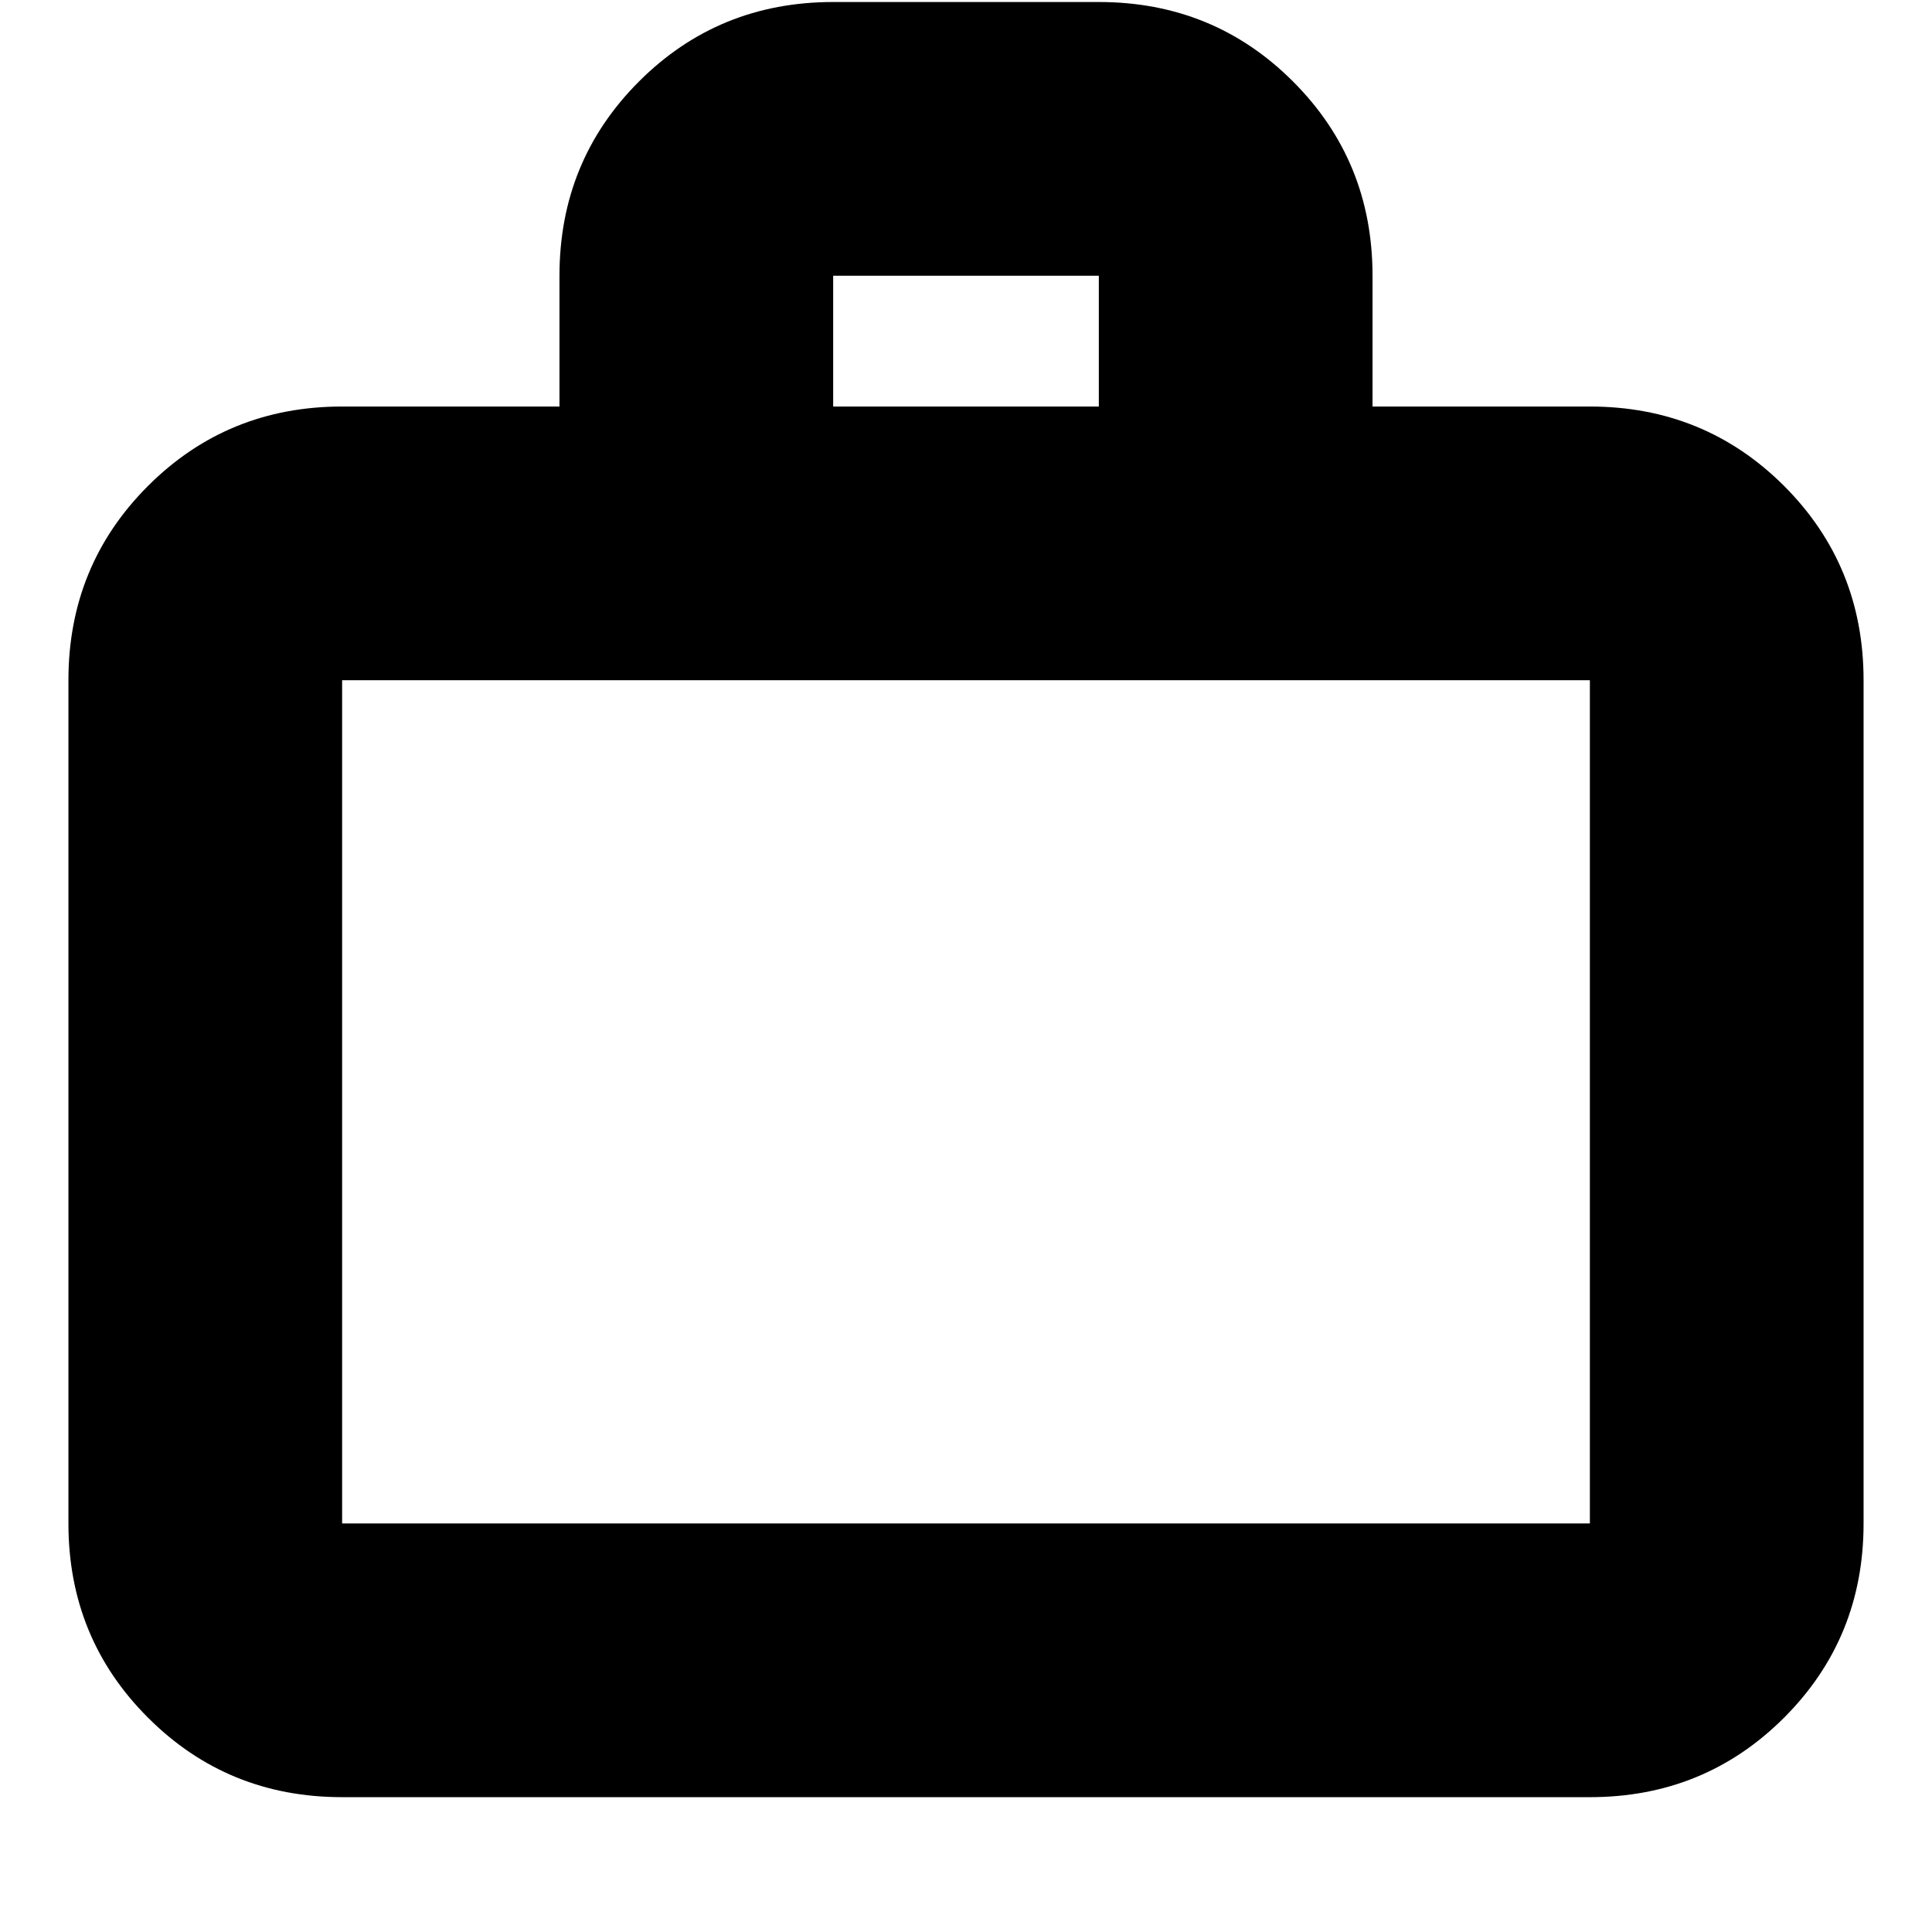 <svg xmlns="http://www.w3.org/2000/svg" height="24" width="24"><path d="M4.25 22.325q-1.425 0-2.412-.988Q.85 20.35.85 18.925V8.45q0-1.425.988-2.413.987-.987 2.412-.987h2.7V3.425q0-1.425.988-2.413.987-.987 2.412-.987h3.3q1.425 0 2.412.987.988.988.988 2.413V5.05h2.7q1.425 0 2.413.987.987.988.987 2.413v10.475q0 1.425-.987 2.412-.988.988-2.413.988Zm6.1-17.275h3.3V3.425h-3.3Zm-6.1 13.875h15.5V8.45H4.25v10.475Zm0 0V8.45v10.475Z"/></svg>